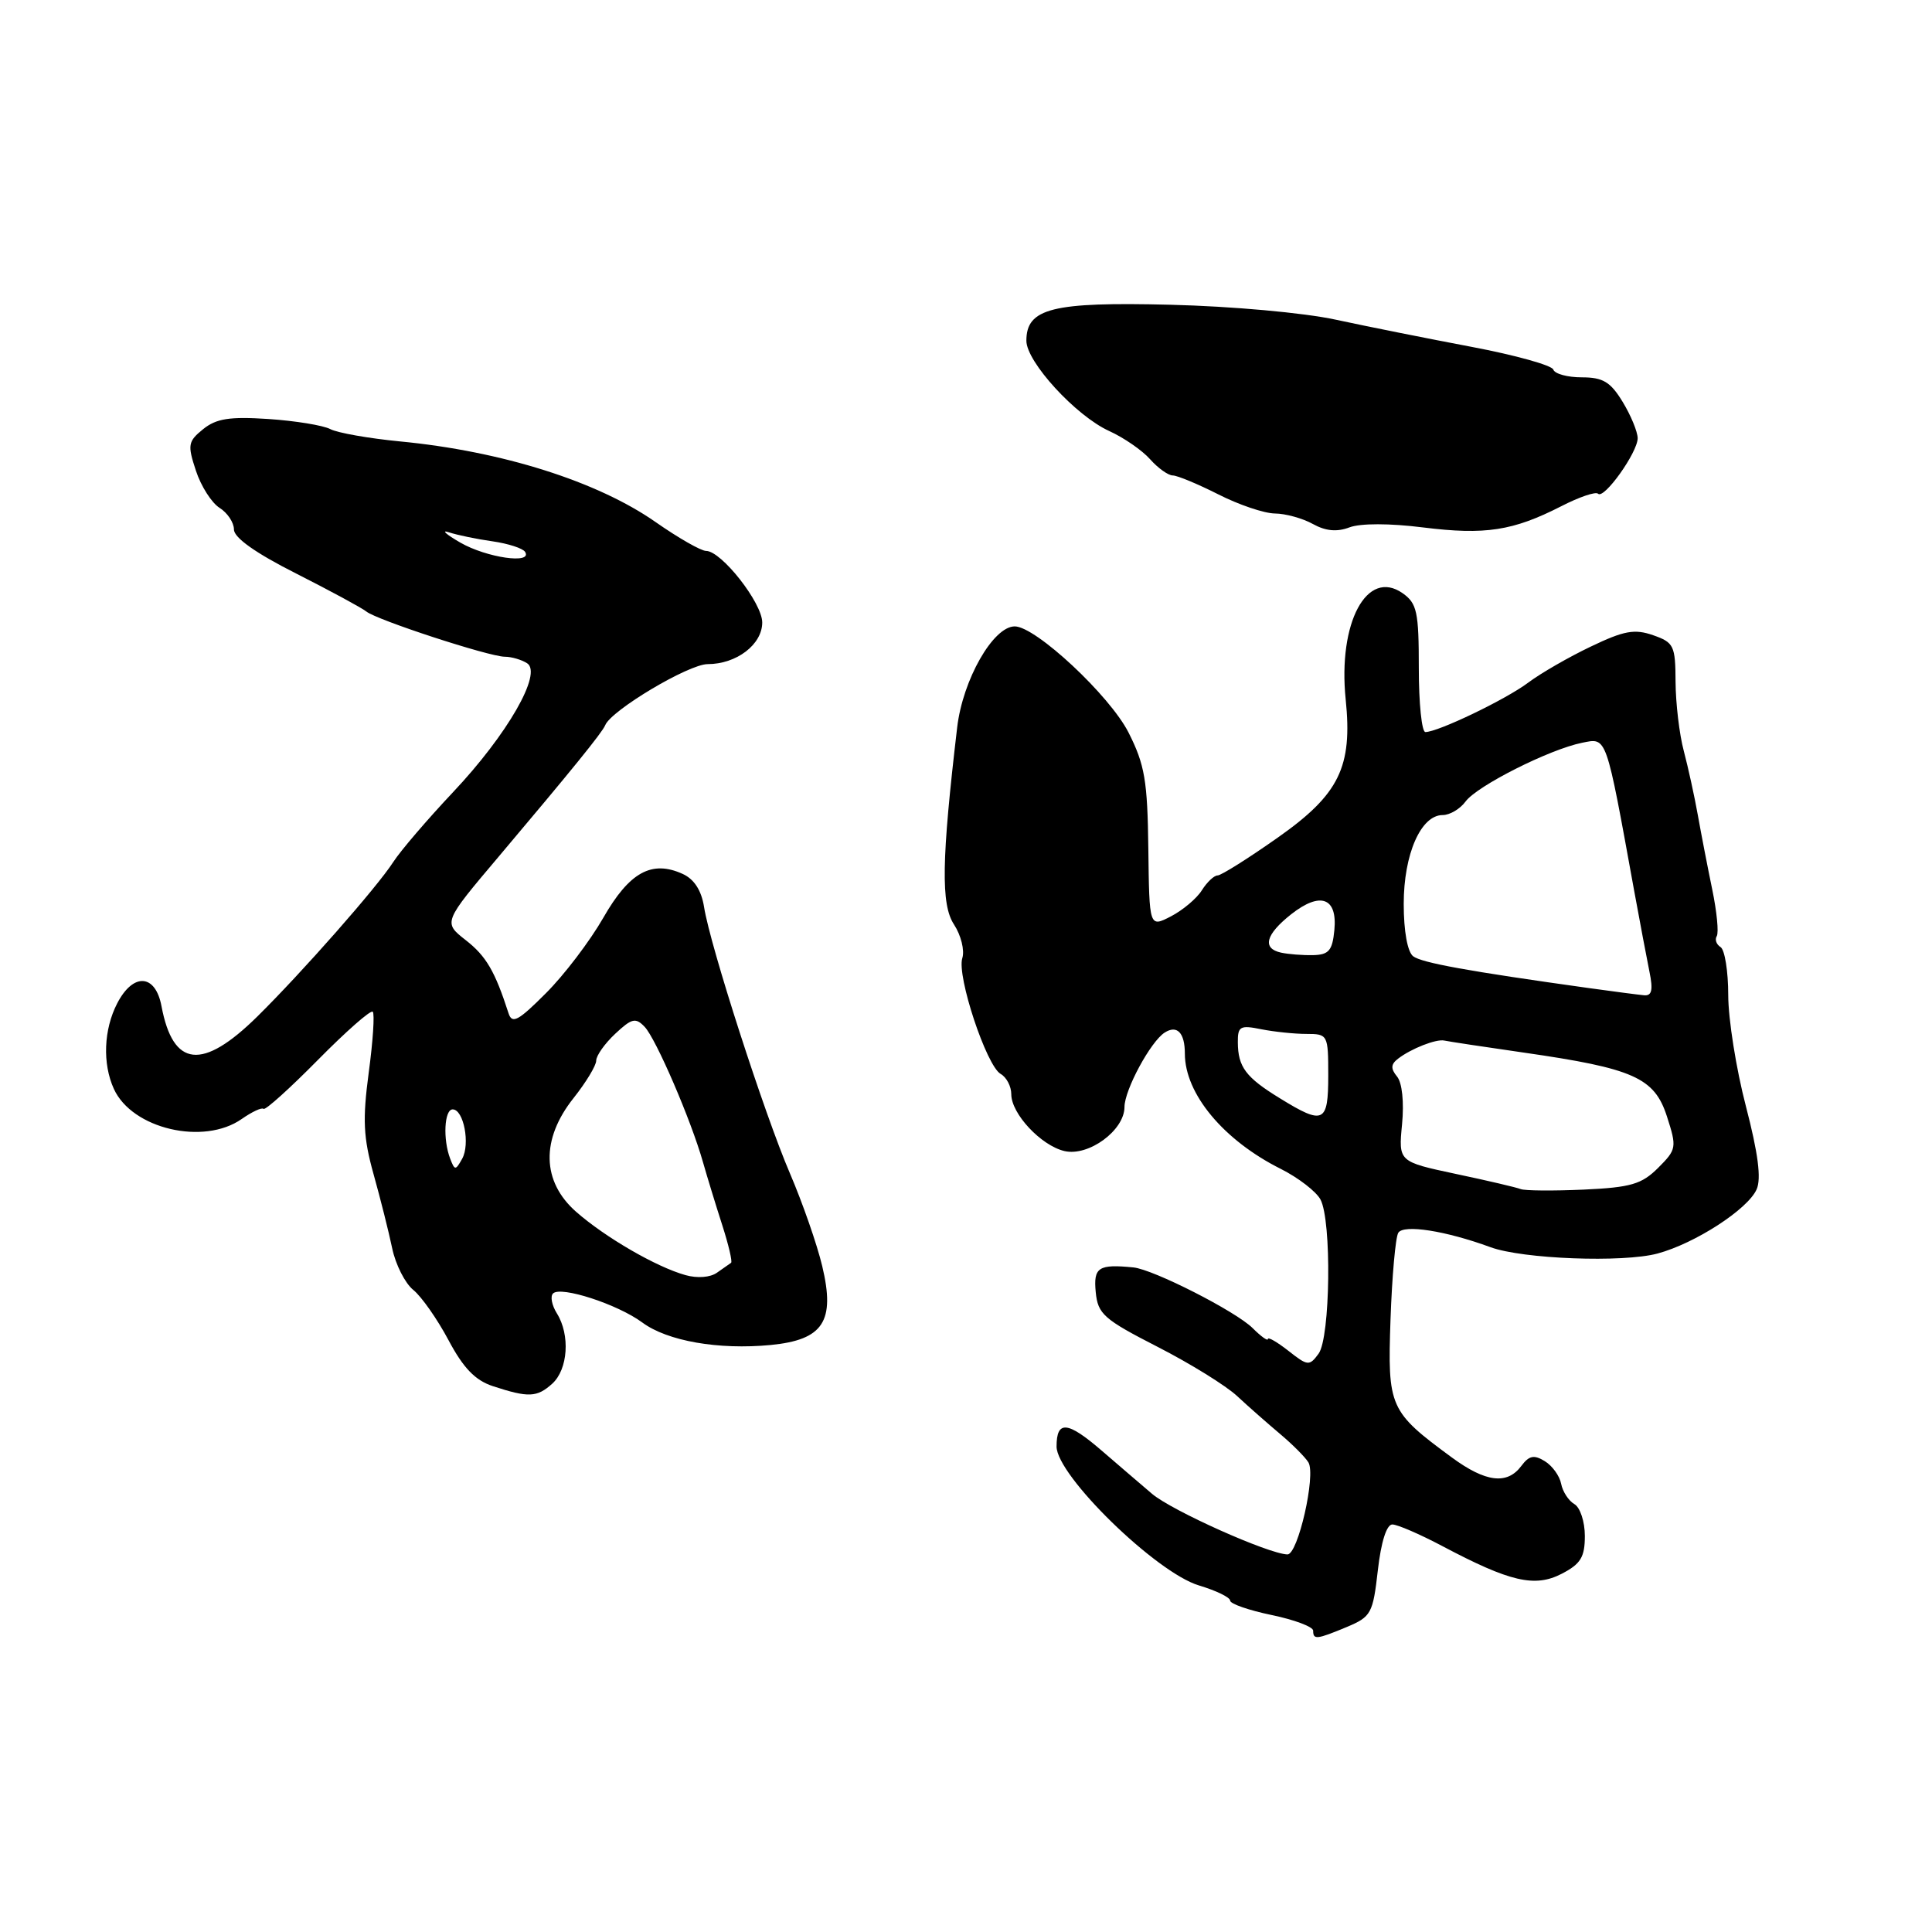 <?xml version="1.0" encoding="UTF-8" standalone="no"?>
<!DOCTYPE svg PUBLIC "-//W3C//DTD SVG 1.1//EN" "http://www.w3.org/Graphics/SVG/1.1/DTD/svg11.dtd" >
<svg xmlns="http://www.w3.org/2000/svg" xmlns:xlink="http://www.w3.org/1999/xlink" version="1.1" viewBox="0 0 256 256">
 <g >
 <path fill="currentColor"
d=" M 178.47 215.58 C 181.68 214.23 181.92 213.80 182.57 208.08 C 183.00 204.31 183.73 202.00 184.49 202.00 C 185.16 202.00 188.14 203.29 191.11 204.86 C 200.08 209.61 203.37 210.38 206.94 208.53 C 209.45 207.23 210.00 206.33 210.00 203.52 C 210.00 201.64 209.38 199.74 208.61 199.30 C 207.85 198.86 207.06 197.65 206.86 196.61 C 206.66 195.57 205.69 194.22 204.69 193.61 C 203.26 192.73 202.61 192.87 201.58 194.25 C 199.71 196.76 196.87 196.42 192.40 193.14 C 184.09 187.03 183.85 186.48 184.25 174.85 C 184.45 169.13 184.91 163.95 185.28 163.35 C 185.99 162.21 191.56 163.08 197.50 165.26 C 201.78 166.83 215.05 167.33 219.63 166.10 C 224.61 164.76 231.59 160.24 232.76 157.60 C 233.40 156.18 232.96 152.81 231.34 146.58 C 230.05 141.64 229.00 135.02 229.00 131.86 C 229.00 128.70 228.54 125.84 227.98 125.49 C 227.42 125.14 227.20 124.49 227.48 124.04 C 227.76 123.58 227.49 120.80 226.88 117.86 C 226.27 114.91 225.41 110.47 224.97 108.00 C 224.53 105.53 223.69 101.70 223.11 99.50 C 222.52 97.30 222.04 93.18 222.02 90.35 C 222.00 85.55 221.80 85.13 219.05 84.17 C 216.59 83.31 215.20 83.56 210.80 85.67 C 207.88 87.06 204.15 89.21 202.50 90.45 C 199.52 92.69 190.54 97.00 188.87 97.00 C 188.39 97.00 188.00 93.20 188.00 88.56 C 188.00 81.05 187.76 79.95 185.85 78.60 C 181.13 75.30 177.27 82.50 178.31 92.67 C 179.23 101.64 177.46 105.25 169.32 110.98 C 165.40 113.74 161.81 116.00 161.34 116.00 C 160.87 116.00 159.93 116.89 159.25 117.97 C 158.58 119.05 156.73 120.60 155.16 121.42 C 152.29 122.90 152.29 122.90 152.16 112.45 C 152.05 103.44 151.69 101.33 149.54 97.07 C 147.05 92.16 137.23 83.00 134.46 83.00 C 131.60 83.00 127.57 90.07 126.83 96.39 C 124.76 113.96 124.66 119.84 126.41 122.50 C 127.34 123.93 127.84 125.93 127.51 126.96 C 126.76 129.32 130.71 141.23 132.59 142.30 C 133.37 142.74 134.00 143.95 134.00 144.99 C 134.00 147.58 137.94 151.79 141.04 152.52 C 144.24 153.27 149.00 149.78 149.00 146.68 C 149.01 144.40 152.47 138.00 154.33 136.82 C 155.97 135.77 157.00 136.85 157.00 139.61 C 157.00 144.93 162.12 151.09 169.72 154.89 C 172.04 156.06 174.40 157.88 174.97 158.94 C 176.47 161.75 176.28 177.23 174.72 179.37 C 173.50 181.03 173.28 181.01 170.72 178.99 C 169.22 177.82 168.00 177.11 168.00 177.43 C 168.00 177.74 167.09 177.09 165.99 175.99 C 163.77 173.77 152.83 168.20 150.18 167.94 C 145.55 167.48 144.87 167.93 145.19 171.21 C 145.47 174.12 146.25 174.81 153.38 178.46 C 157.72 180.68 162.47 183.62 163.94 185.00 C 165.42 186.38 167.97 188.62 169.61 190.00 C 171.25 191.38 172.94 193.07 173.37 193.77 C 174.39 195.44 171.99 206.01 170.59 205.97 C 168.05 205.89 155.27 200.17 152.64 197.93 C 151.07 196.59 148.09 194.04 146.02 192.25 C 141.45 188.30 140.00 188.16 140.00 191.67 C 140.00 195.51 153.19 208.38 158.87 210.08 C 161.14 210.76 163.00 211.66 163.00 212.09 C 163.00 212.51 165.47 213.37 168.50 214.00 C 171.53 214.63 174.00 215.56 174.00 216.07 C 174.00 217.30 174.46 217.25 178.47 215.58 Z  M 73.17 183.35 C 75.27 181.45 75.57 176.88 73.79 174.03 C 73.12 172.96 72.89 171.77 73.28 171.39 C 74.30 170.37 81.84 172.82 85.11 175.24 C 88.43 177.70 95.20 178.88 102.11 178.22 C 109.09 177.54 110.70 175.09 108.95 167.77 C 108.26 164.87 106.33 159.35 104.68 155.50 C 101.31 147.67 94.09 125.30 93.29 120.17 C 92.94 117.98 91.98 116.49 90.46 115.80 C 86.36 113.93 83.39 115.57 79.94 121.61 C 78.17 124.70 74.75 129.20 72.33 131.61 C 68.66 135.29 67.85 135.72 67.38 134.25 C 65.58 128.68 64.42 126.69 61.72 124.58 C 58.71 122.22 58.71 122.22 66.11 113.47 C 75.76 102.04 79.80 97.06 80.19 96.10 C 80.98 94.12 91.25 88.00 93.77 88.00 C 97.59 88.00 101.00 85.40 101.00 82.48 C 101.00 79.89 95.59 73.00 93.56 73.00 C 92.89 73.00 89.88 71.28 86.89 69.19 C 79.18 63.79 66.48 59.78 53.00 58.49 C 48.88 58.09 44.72 57.36 43.77 56.86 C 42.82 56.36 39.13 55.76 35.57 55.52 C 30.42 55.18 28.65 55.46 26.91 56.87 C 24.91 58.49 24.83 58.95 25.96 62.37 C 26.63 64.42 28.05 66.64 29.09 67.29 C 30.14 67.95 31.00 69.24 31.00 70.16 C 31.00 71.25 33.86 73.28 39.25 76.00 C 43.79 78.30 47.96 80.56 48.53 81.02 C 49.86 82.13 64.77 87.00 66.88 87.02 C 67.77 87.02 69.10 87.41 69.84 87.88 C 71.91 89.19 67.24 97.33 60.00 105.00 C 56.63 108.58 53.08 112.72 52.11 114.22 C 49.95 117.58 40.03 128.84 34.09 134.70 C 26.81 141.87 22.93 141.45 21.40 133.33 C 20.60 129.04 17.65 128.85 15.53 132.95 C 13.74 136.41 13.56 140.94 15.09 144.29 C 17.50 149.58 26.98 151.81 32.03 148.27 C 33.39 147.32 34.69 146.71 34.92 146.93 C 35.15 147.15 38.39 144.23 42.12 140.45 C 45.85 136.67 49.12 133.79 49.39 134.06 C 49.66 134.32 49.42 137.95 48.86 142.11 C 48.03 148.34 48.14 150.72 49.50 155.59 C 50.41 158.84 51.52 163.26 51.97 165.42 C 52.42 167.57 53.68 170.05 54.76 170.92 C 55.84 171.79 57.94 174.78 59.42 177.56 C 61.39 181.27 62.96 182.90 65.30 183.67 C 70.02 185.22 71.15 185.17 73.17 183.35 Z  M 188.58 69.89 C 196.81 70.91 200.48 70.34 206.85 67.09 C 209.24 65.86 211.44 65.11 211.75 65.42 C 212.54 66.20 217.00 59.94 217.00 58.06 C 216.99 57.20 216.10 55.04 215.01 53.25 C 213.40 50.60 212.40 50.00 209.60 50.00 C 207.71 50.00 206.01 49.54 205.82 48.97 C 205.64 48.41 200.76 47.05 194.99 45.96 C 189.22 44.87 181.12 43.25 177.00 42.36 C 172.77 41.44 163.20 40.58 155.06 40.38 C 139.43 39.99 136.00 40.85 136.00 45.15 C 136.00 47.95 142.55 55.10 146.97 57.11 C 148.91 57.99 151.36 59.68 152.40 60.86 C 153.45 62.04 154.80 63.00 155.40 63.00 C 156.01 63.01 158.71 64.13 161.42 65.50 C 164.13 66.88 167.50 68.02 168.92 68.04 C 170.34 68.05 172.61 68.68 173.96 69.43 C 175.65 70.37 177.16 70.51 178.81 69.88 C 180.26 69.33 184.14 69.33 188.58 69.89 Z  M 201.50 157.56 C 200.95 157.34 197.08 156.43 192.90 155.55 C 185.30 153.93 185.30 153.93 185.78 148.97 C 186.06 146.03 185.79 143.45 185.11 142.64 C 184.26 141.60 184.29 141.02 185.24 140.29 C 186.97 138.95 190.31 137.64 191.38 137.88 C 191.86 137.99 196.58 138.71 201.88 139.47 C 216.47 141.57 219.22 142.79 220.88 147.94 C 222.20 152.04 222.16 152.30 219.71 154.75 C 217.53 156.92 216.11 157.34 209.83 157.63 C 205.80 157.81 202.05 157.78 201.50 157.56 Z  M 169.61 145.54 C 165.07 142.76 164.04 141.38 164.02 138.12 C 164.00 136.00 164.32 135.81 167.12 136.38 C 168.84 136.72 171.54 137.00 173.12 137.00 C 175.94 137.00 176.00 137.11 176.00 142.50 C 176.00 148.81 175.39 149.10 169.61 145.54 Z  M 210.50 130.92 C 194.53 128.69 188.40 127.58 187.25 126.71 C 186.50 126.13 186.00 123.39 186.00 119.78 C 186.00 113.19 188.27 108.00 191.16 108.00 C 192.11 108.00 193.47 107.19 194.19 106.21 C 195.71 104.13 205.31 99.29 209.64 98.42 C 212.95 97.76 212.75 97.21 216.53 118.00 C 217.28 122.12 218.20 126.96 218.56 128.75 C 219.06 131.18 218.88 131.97 217.86 131.88 C 217.11 131.81 213.80 131.38 210.50 130.92 Z  M 169.75 126.23 C 167.21 125.68 167.69 123.83 171.08 121.15 C 174.95 118.10 177.23 118.93 176.81 123.24 C 176.55 125.95 176.08 126.51 174.00 126.56 C 172.62 126.59 170.71 126.44 169.75 126.23 Z  M 90.83 168.96 C 86.96 167.88 80.20 163.96 76.34 160.57 C 71.78 156.56 71.65 150.97 76.00 145.50 C 77.65 143.42 79.00 141.19 79.00 140.54 C 79.00 139.88 80.13 138.28 81.52 136.98 C 83.71 134.93 84.22 134.80 85.42 136.06 C 86.92 137.63 91.57 148.42 93.15 154.00 C 93.70 155.93 94.84 159.66 95.69 162.30 C 96.54 164.94 97.07 167.20 96.87 167.33 C 96.67 167.46 95.83 168.05 95.00 168.64 C 94.12 169.27 92.39 169.40 90.83 168.96 Z  M 59.65 153.53 C 58.67 150.97 58.87 147.00 59.98 147.00 C 61.44 147.00 62.32 151.60 61.24 153.54 C 60.36 155.11 60.26 155.11 59.65 153.53 Z  M 61.00 71.90 C 59.08 70.79 58.40 70.17 59.50 70.54 C 60.60 70.90 63.20 71.44 65.27 71.73 C 67.35 72.03 69.29 72.66 69.58 73.13 C 70.60 74.79 64.48 73.90 61.00 71.90 Z "/>
</g>
</svg>